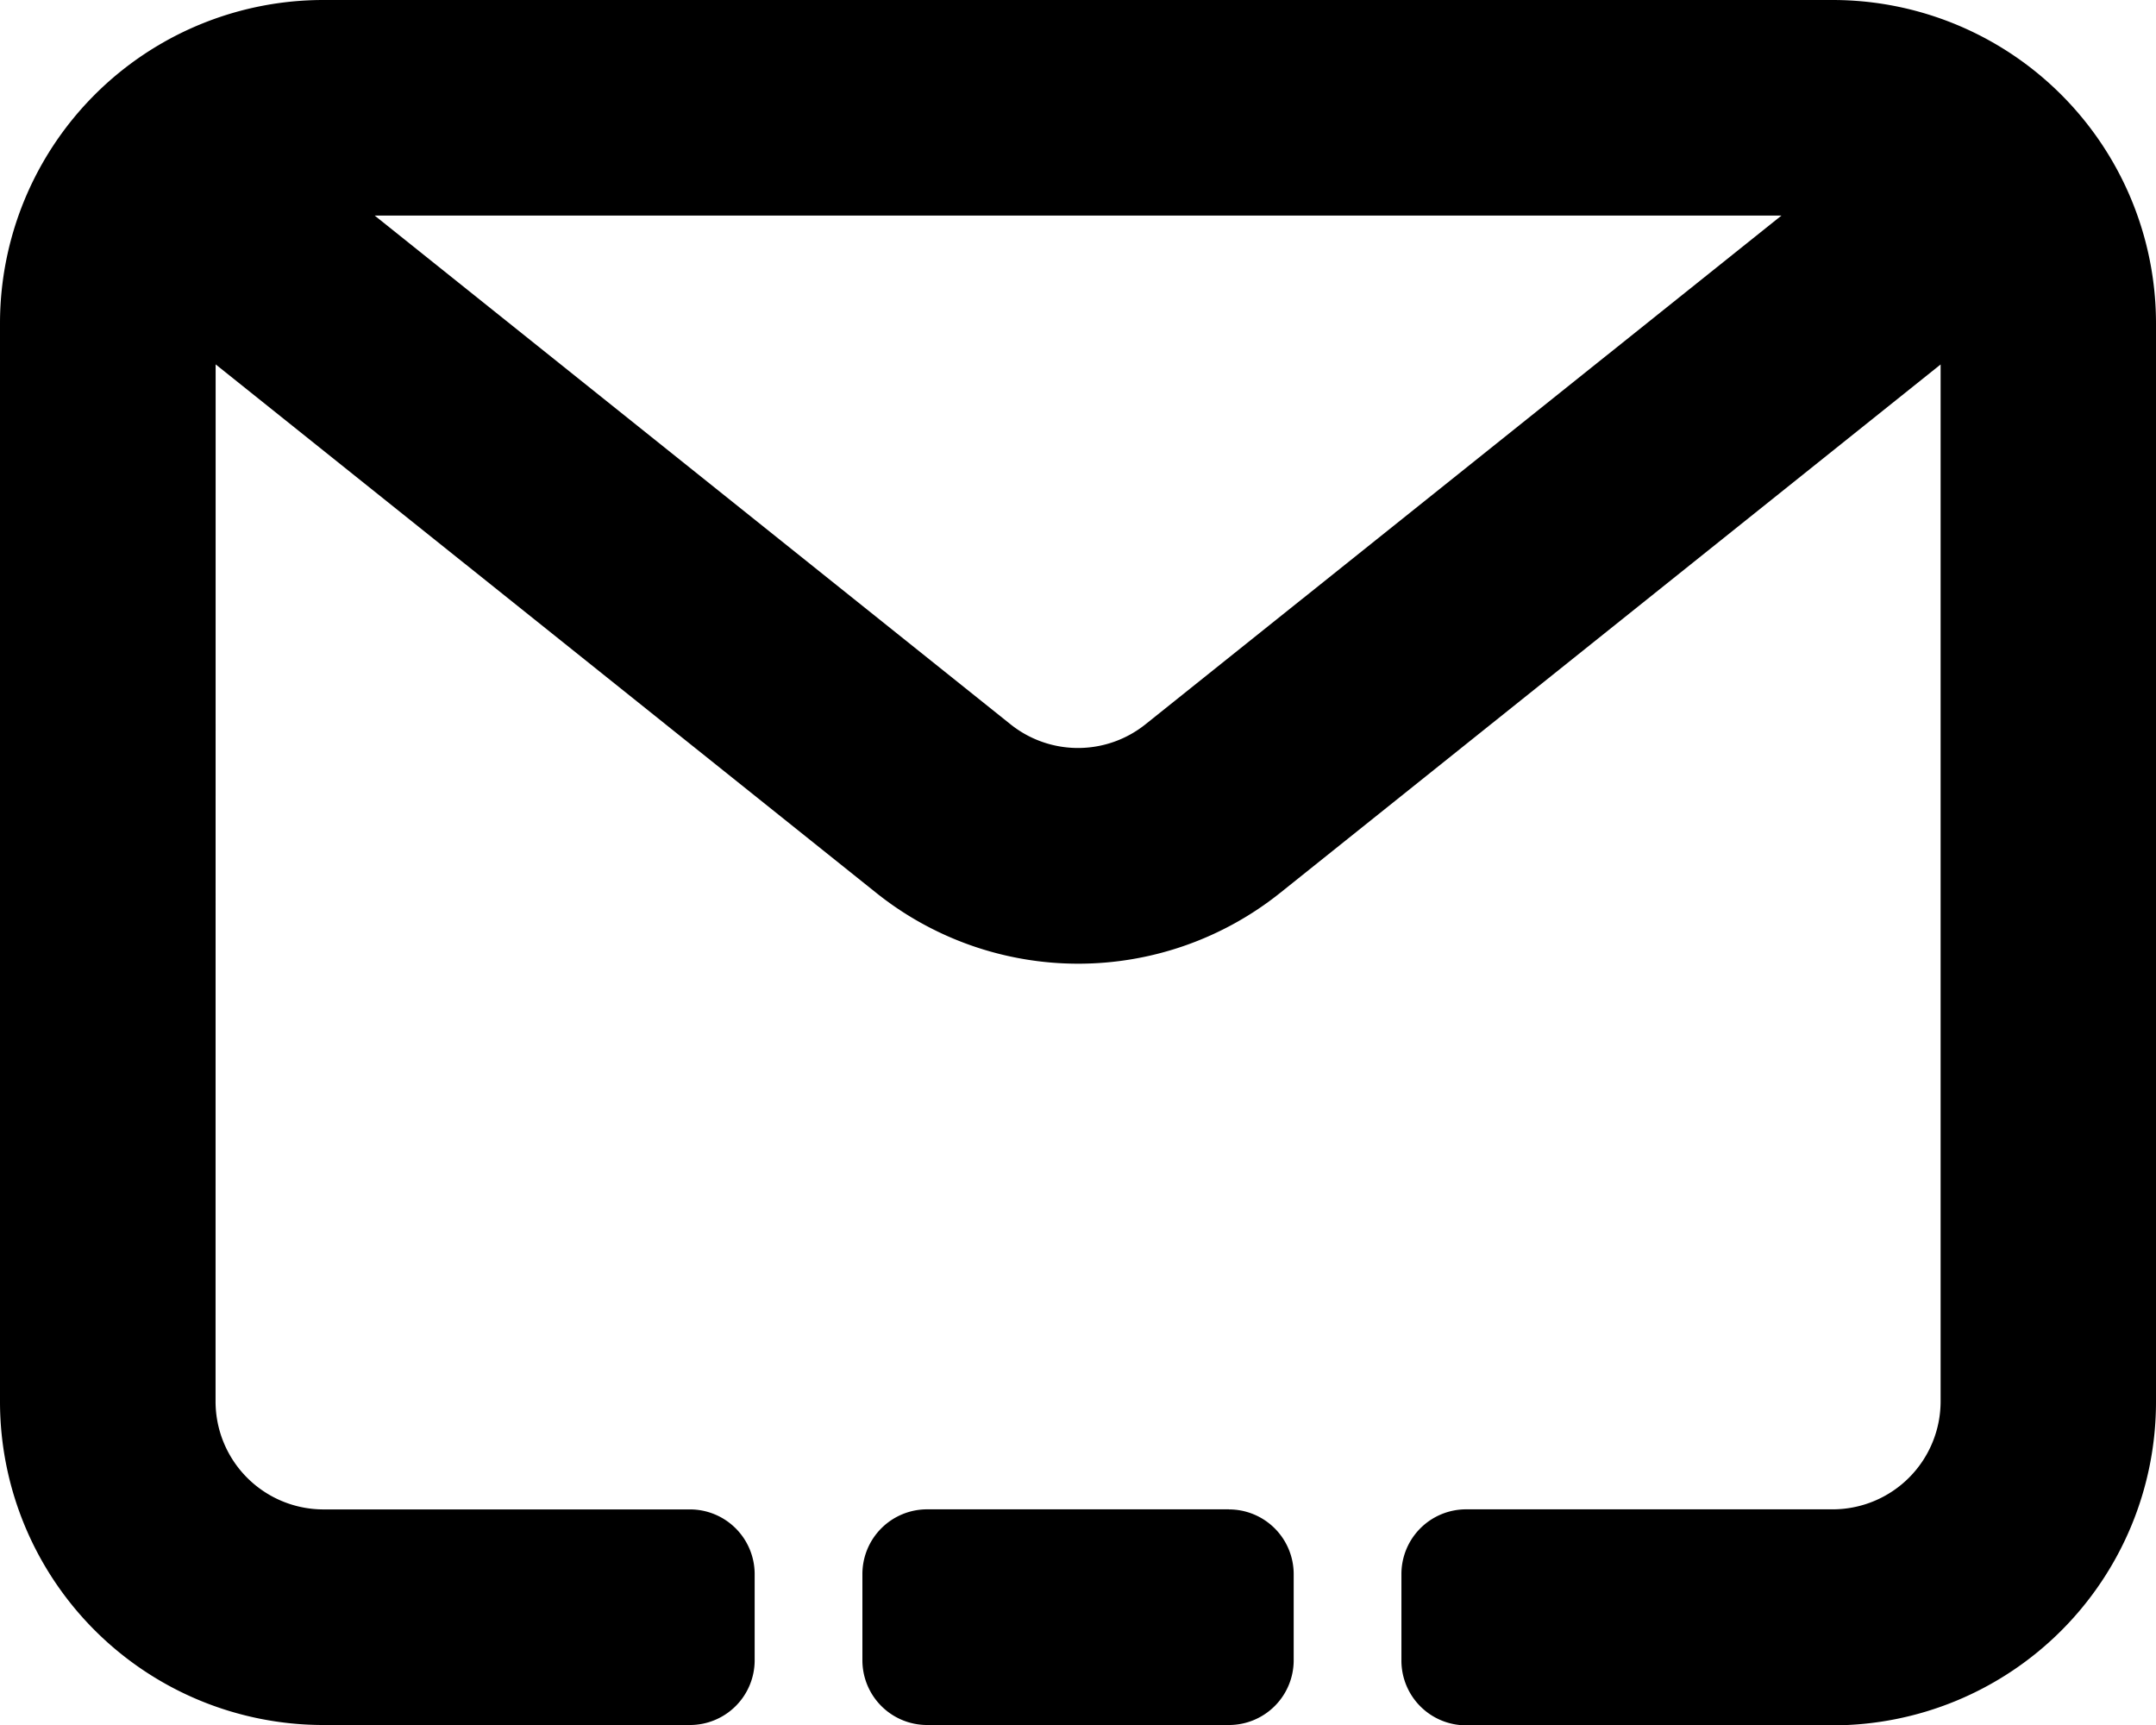 <svg id="Calque_1" data-name="Calque 1" xmlns="http://www.w3.org/2000/svg" viewBox="0 0 259.55 207.64"><title>mail</title><path id="a" d="M157.07,210.94a7.79,7.79,0,0,1,7.79,7.79h0V229.1a7.79,7.79,0,0,1-7.79,7.79H120.73a7.79,7.79,0,0,1-7.79-7.79h0V218.72a7.79,7.79,0,0,1,7.79-7.79h36.34Zm-122-13a13,13,0,0,0,13,13H92.18a7.79,7.79,0,0,1,7.79,7.79h0V229.1a7.79,7.79,0,0,1-7.79,7.79H48.06A38.93,38.93,0,0,1,9.12,198V68.18A38.93,38.93,0,0,1,48.06,29.25H229.74a38.93,38.93,0,0,1,38.93,38.93V198a38.93,38.93,0,0,1-38.93,38.93H185.62a7.79,7.79,0,0,1-7.79-7.79h0V218.72a7.79,7.79,0,0,1,7.79-7.79h44.12a13,13,0,0,0,13-13V73.12l-79.5,63.6a38.93,38.93,0,0,1-48.64,0L35.08,73.11ZM54.23,55.2l76.56,61.25a13,13,0,0,0,16.21,0L223.58,55.2H54.23Z" transform="translate(-9.12 -29.25)"/></svg>